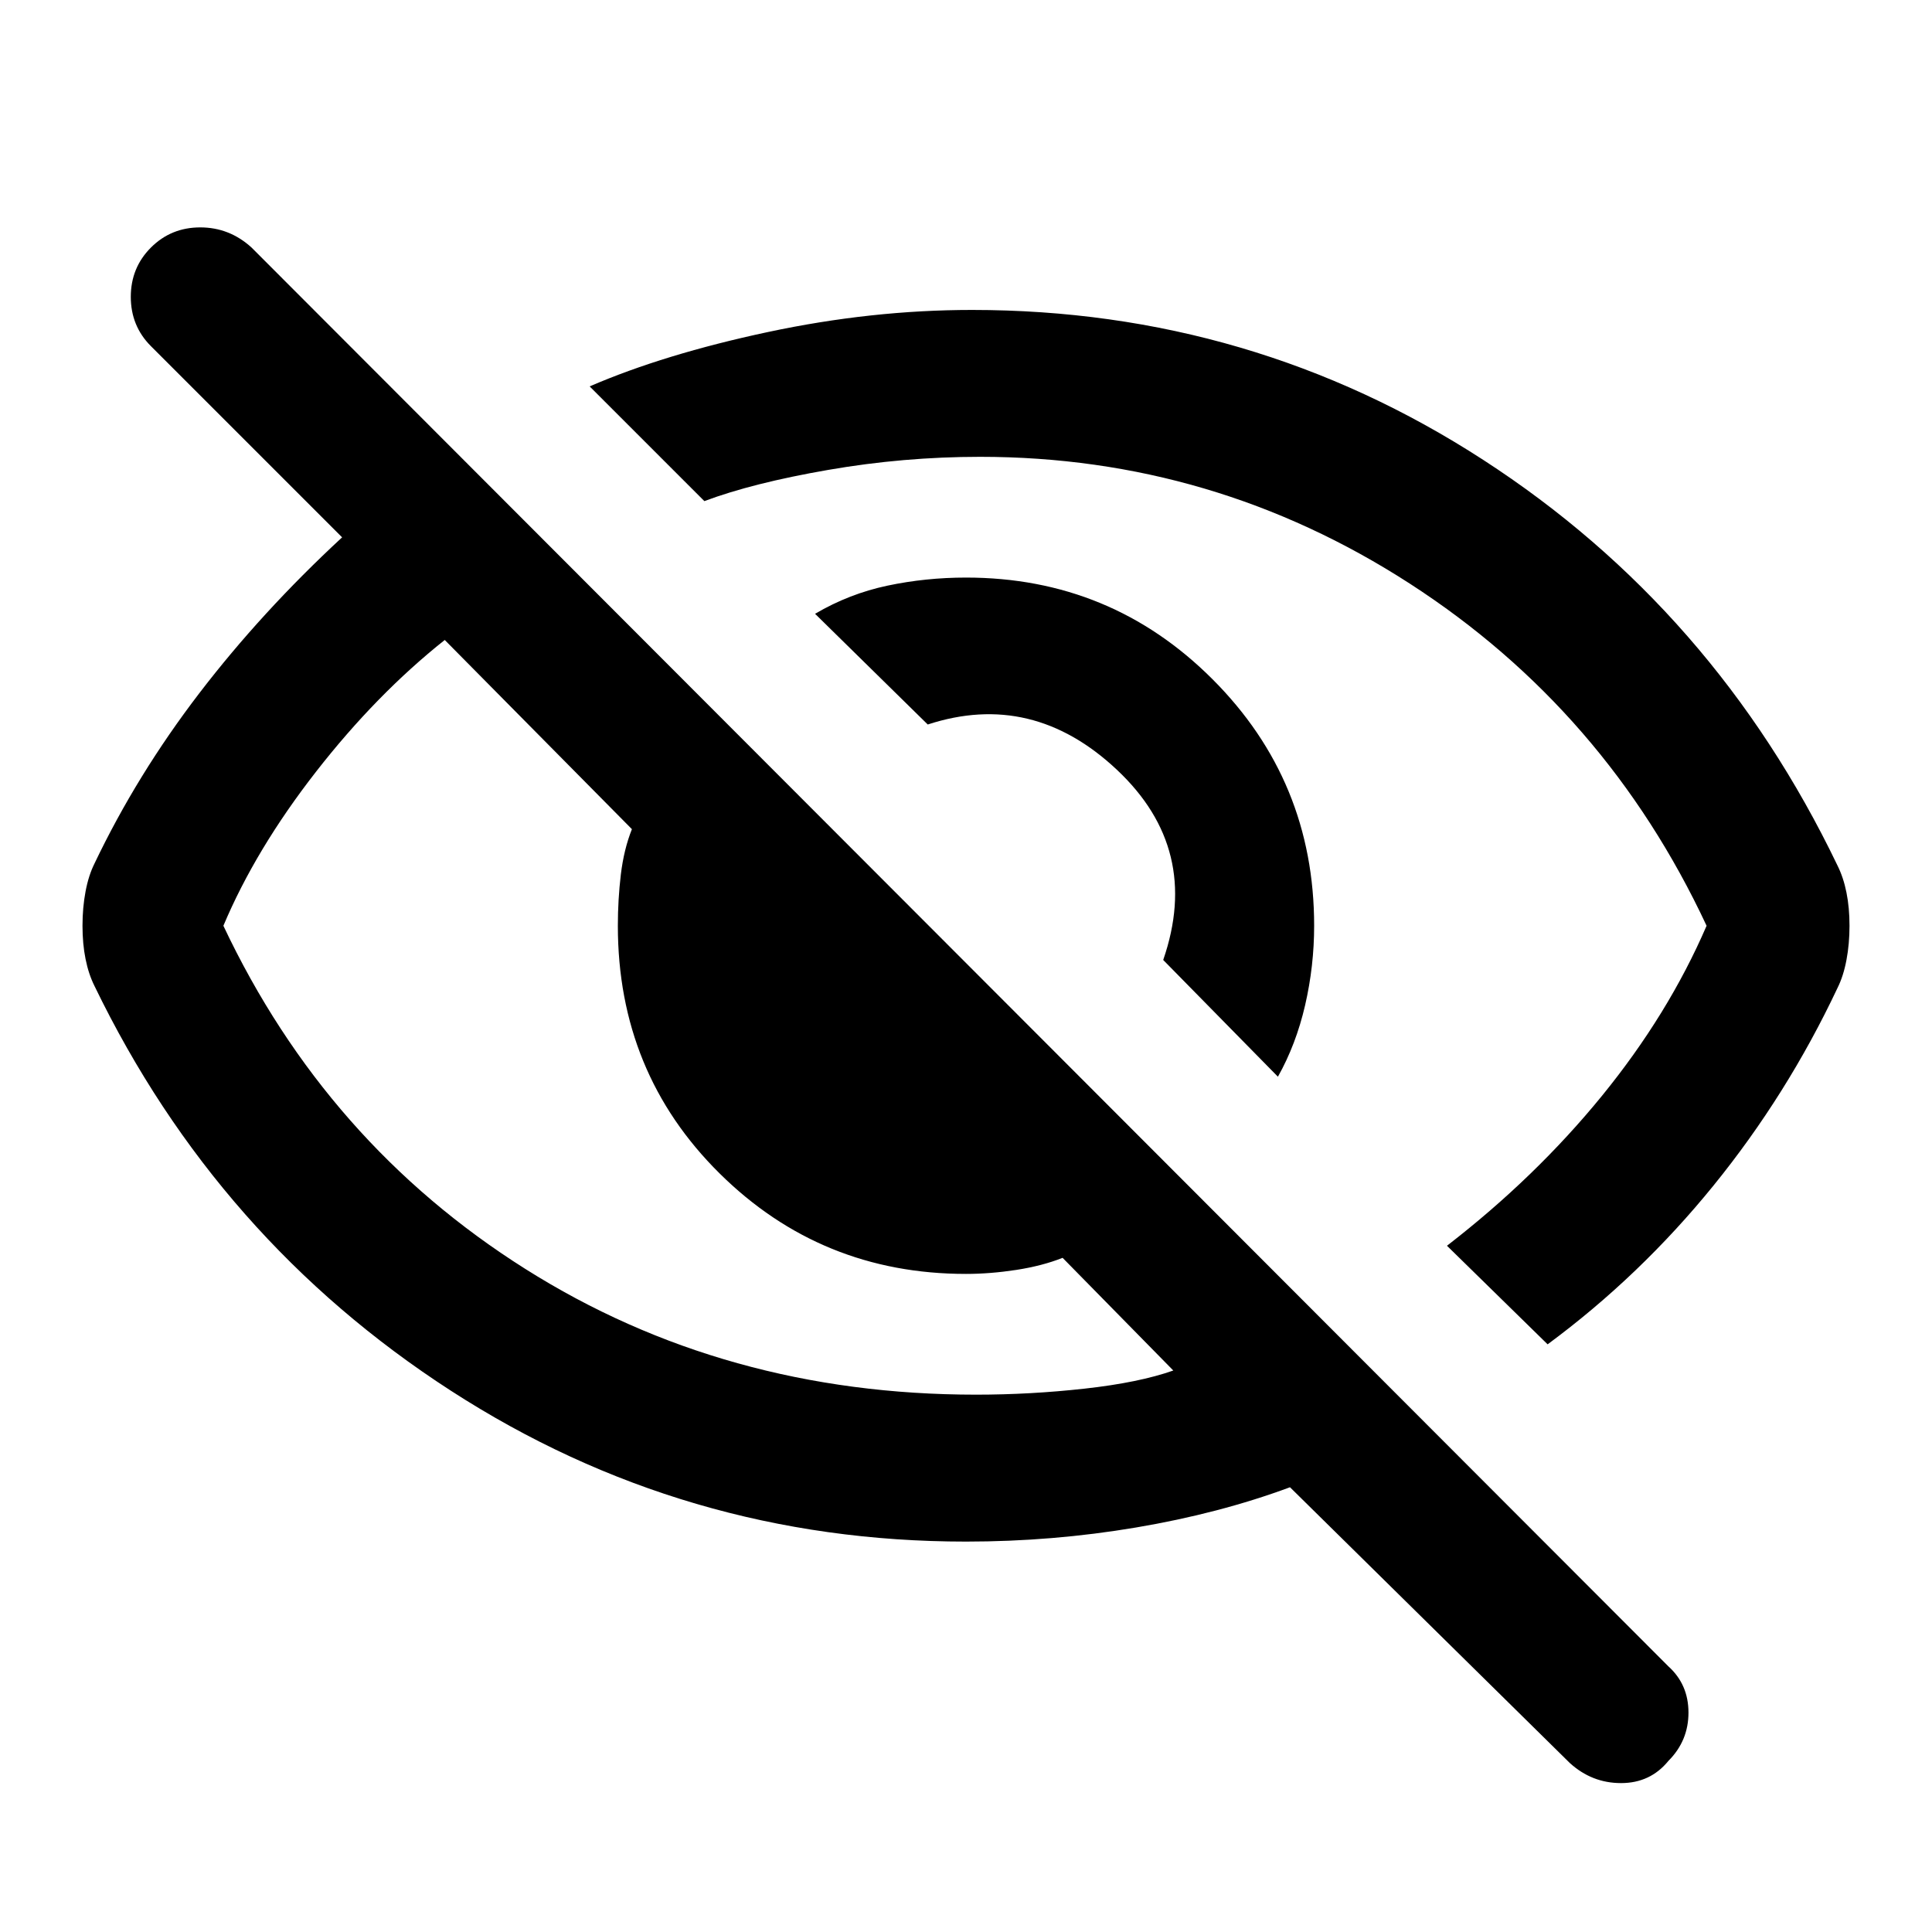 <svg xmlns="http://www.w3.org/2000/svg" height="40" width="40"><path d="M26.458 22.292 24.083 19.875Q24.875 17.583 23.125 15.938Q21.375 14.292 19.208 15L16.875 12.708Q17.583 12.292 18.375 12.125Q19.167 11.958 20 11.958Q23 11.958 25.104 14.063Q27.208 16.167 27.208 19.167Q27.208 20 27.021 20.812Q26.833 21.625 26.458 22.292ZM32.042 27.833 29.958 25.792Q31.792 24.375 33.167 22.688Q34.542 21 35.333 19.167Q33.25 14.708 29.188 12.083Q25.125 9.458 20.292 9.458Q18.708 9.458 17.146 9.729Q15.583 10 14.583 10.375L12.208 8Q13.75 7.333 15.896 6.875Q18.042 6.417 20.125 6.417Q25.917 6.417 30.708 9.521Q35.5 12.625 38.042 17.917Q38.167 18.167 38.229 18.479Q38.292 18.792 38.292 19.167Q38.292 19.542 38.229 19.875Q38.167 20.208 38.042 20.458Q37 22.667 35.479 24.542Q33.958 26.417 32.042 27.833ZM32.5 36.5 26.708 30.792Q25.25 31.333 23.521 31.625Q21.792 31.917 20 31.917Q14.167 31.917 9.333 28.792Q4.5 25.667 1.958 20.417Q1.833 20.167 1.771 19.854Q1.708 19.542 1.708 19.167Q1.708 18.792 1.771 18.458Q1.833 18.125 1.958 17.875Q2.833 16.042 4.125 14.354Q5.417 12.667 7.083 11.125L3.125 7.167Q2.708 6.75 2.708 6.146Q2.708 5.542 3.125 5.125Q3.542 4.708 4.146 4.708Q4.75 4.708 5.208 5.125L34.542 34.5Q34.958 34.875 34.958 35.458Q34.958 36.042 34.542 36.458Q34.167 36.917 33.562 36.917Q32.958 36.917 32.5 36.5ZM9.208 13.25Q7.792 14.375 6.542 15.979Q5.292 17.583 4.625 19.167Q6.75 23.667 10.875 26.271Q15 28.875 20.208 28.875Q21.333 28.875 22.458 28.75Q23.583 28.625 24.292 28.375L22 26.042Q21.583 26.208 21.042 26.292Q20.5 26.375 20 26.375Q17 26.375 14.896 24.292Q12.792 22.208 12.792 19.167Q12.792 18.625 12.854 18.104Q12.917 17.583 13.083 17.167ZM22.292 18.333Q22.292 18.333 22.292 18.333Q22.292 18.333 22.292 18.333Q22.292 18.333 22.292 18.333Q22.292 18.333 22.292 18.333Q22.292 18.333 22.292 18.333Q22.292 18.333 22.292 18.333ZM16.75 21.125Q16.75 21.125 16.75 21.125Q16.75 21.125 16.75 21.125Q16.75 21.125 16.75 21.125Q16.75 21.125 16.75 21.125Q16.75 21.125 16.75 21.125Q16.75 21.125 16.75 21.125Z"/></svg>